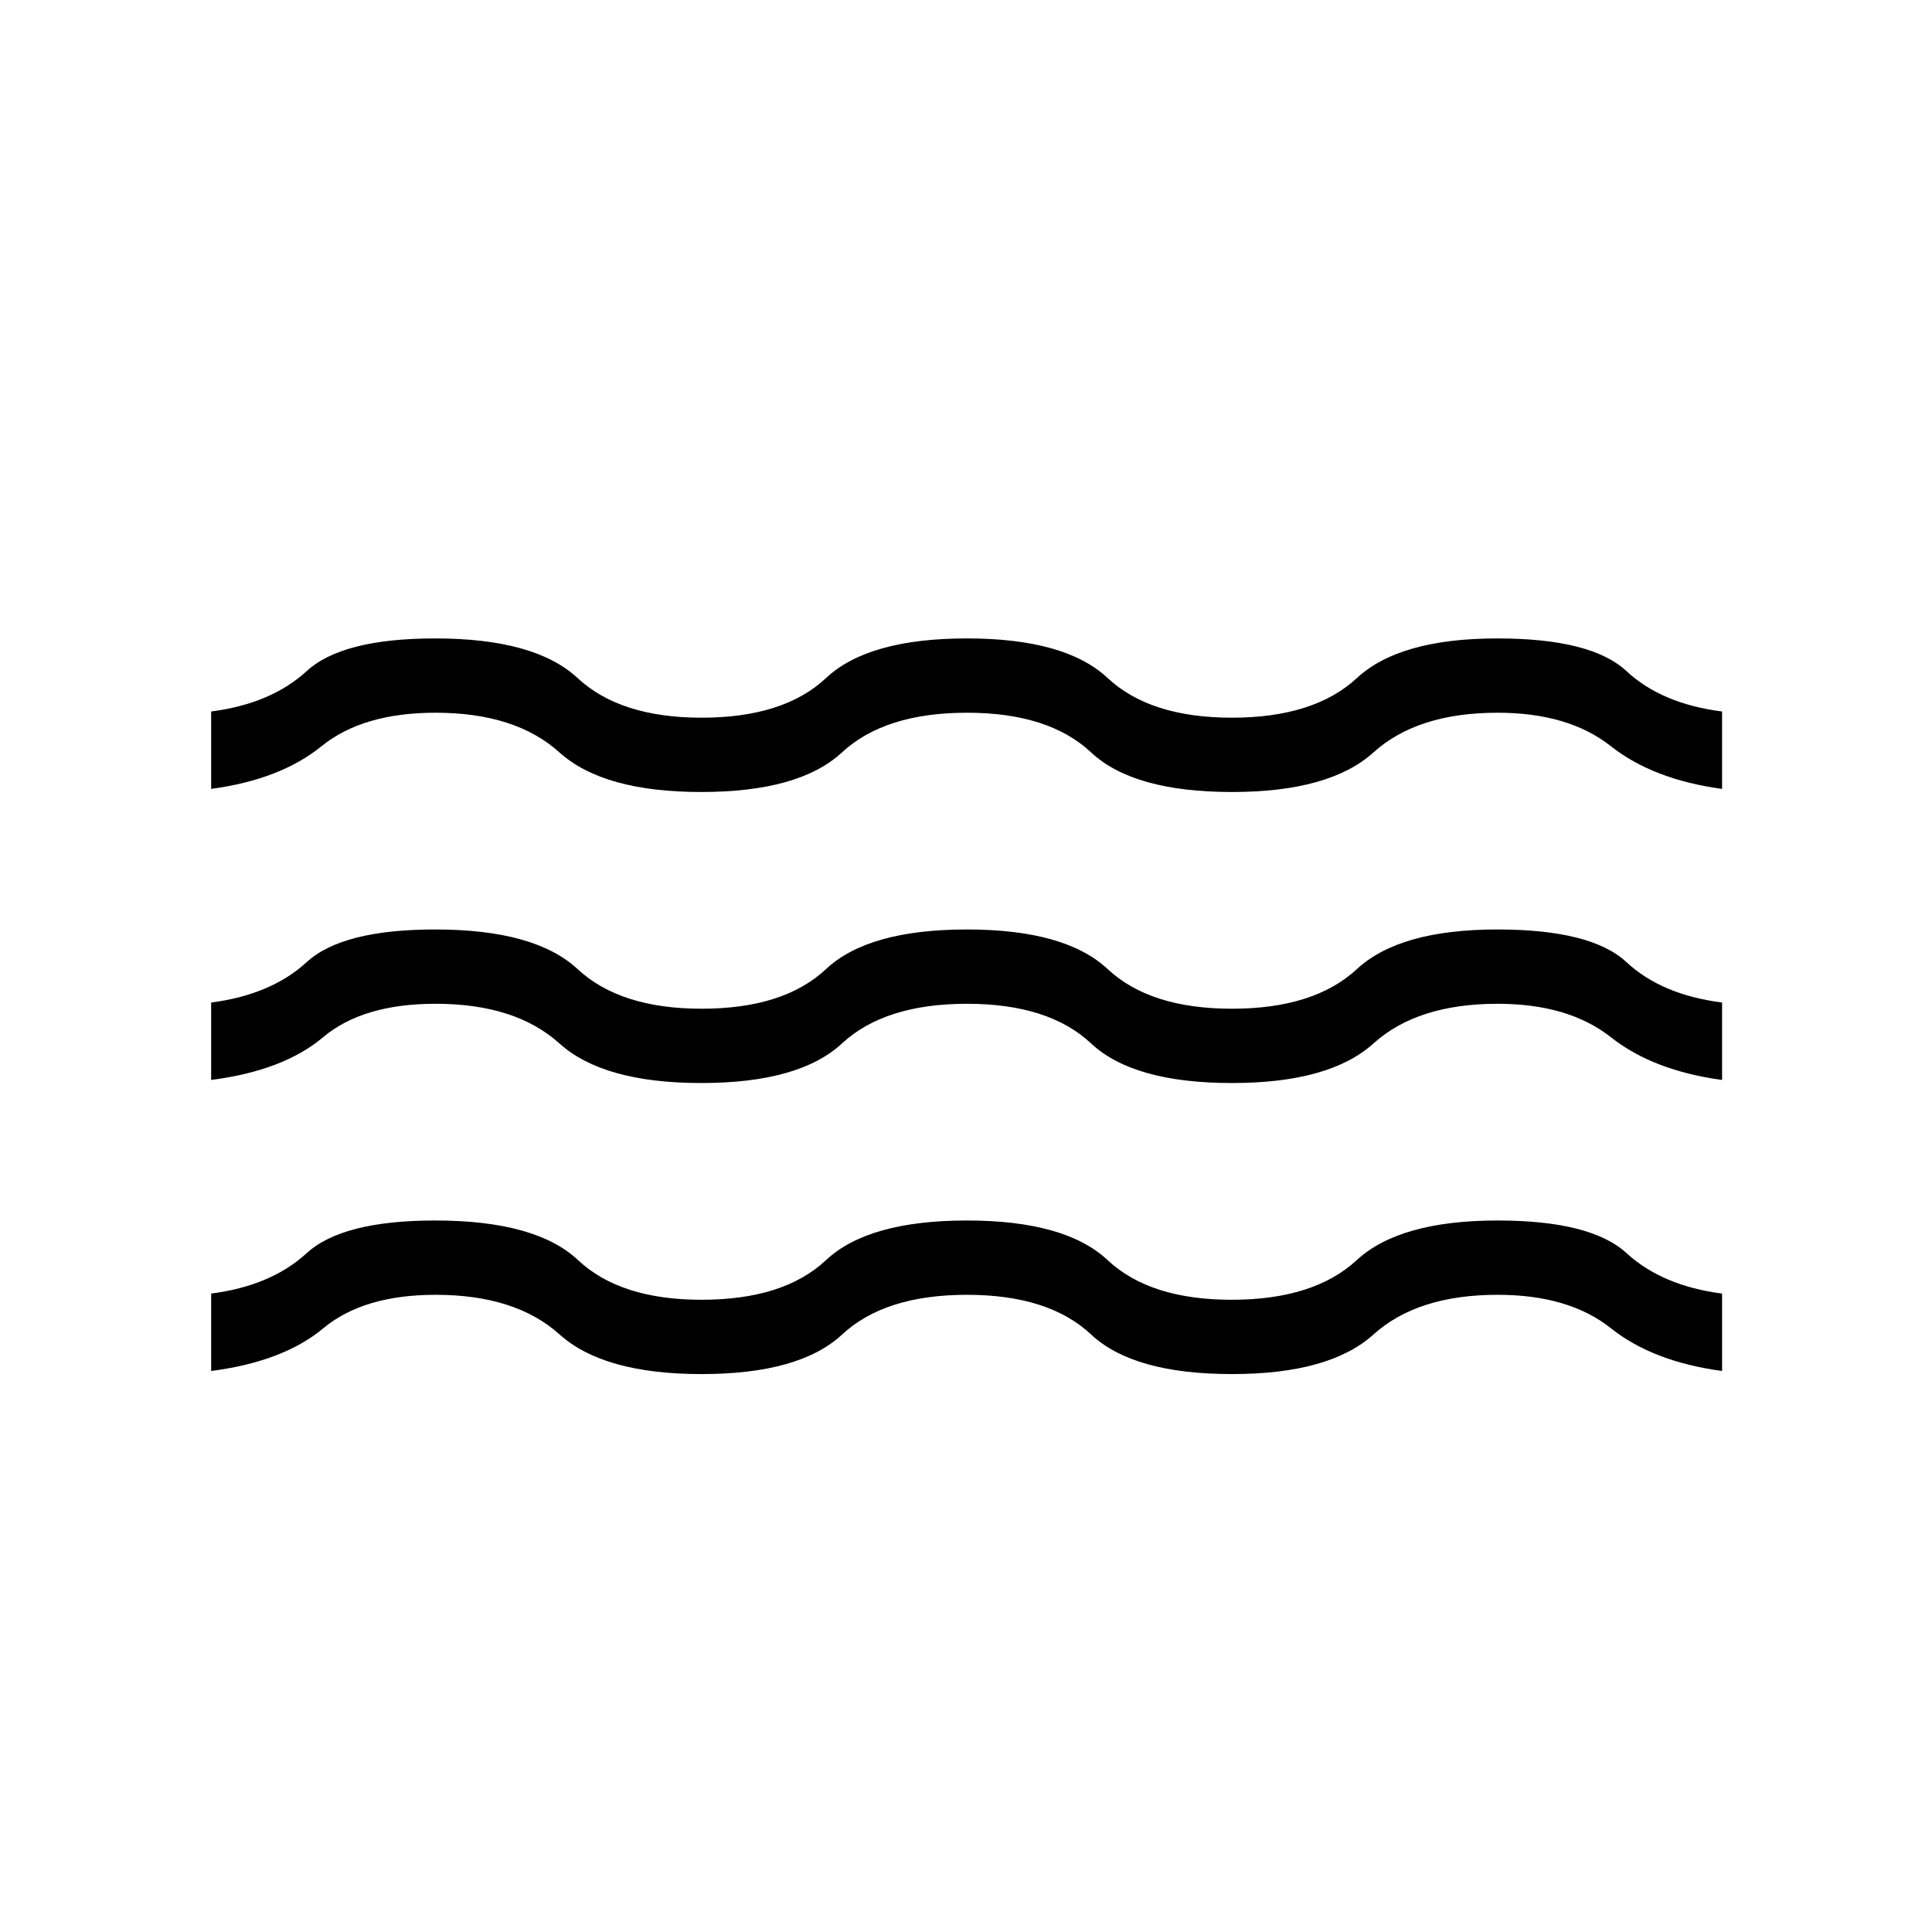 <svg xmlns="http://www.w3.org/2000/svg" height="24" viewBox="0 -960 960 960" width="24"><path d="M104.92-278.77v-38.46q29.77-3.85 47.47-20.08 17.69-16.23 63.88-16.23 50 0 70.96 19.69 20.96 19.7 61.39 19.7 40.84 0 61.82-19.7 20.98-19.69 70.06-19.69 48.85 0 69.87 19.69 21.01 19.7 61.63 19.7 40.85 0 62.15-19.7 21.31-19.69 70-19.69 46.39 0 64.08 16.23 17.69 16.23 47.46 20.08v38.46q-34.38-4.61-55.25-21.23-20.88-16.62-56.29-16.62-39.84 0-61.65 19.7-21.81 19.69-70.32 19.69-49.03 0-70.05-19.69-21.01-19.7-61.63-19.7-40.85 0-62.02 19.7-21.17 19.69-69.86 19.69-48.7 0-70.58-19.69-21.89-19.7-61.58-19.7-35.84 0-55.81 16.62-19.96 16.62-55.73 21.23Zm0-144.61v-38.47q29.77-3.84 47.47-20.07 17.69-16.23 63.9-16.23 49.52 0 70.71 19.69 21.18 19.69 61.62 19.69 40.84 0 61.82-19.69 20.98-19.69 70.06-19.69 48.85 0 69.9 19.69 21.05 19.69 61.75 19.69 40.85 0 62.08-19.69 21.23-19.69 69.78-19.69 46.75 0 64.16 16.23 17.41 16.23 47.52 20.07v38.47q-34.23-4.62-55.27-21.24-21.04-16.61-56.27-16.61-39.84 0-61.65 19.69-21.81 19.69-70.32 19.69-49.03 0-70.05-19.69-21.01-19.69-61.63-19.69-40.85 0-62.1 19.69t-69.94 19.69q-48.69 0-70.51-19.69-21.83-19.69-61.49-19.69-36.18 0-55.9 16.61-19.71 16.62-55.64 21.24Zm0-144.62v-38.46q29.77-3.85 47.47-20.08 17.69-16.23 63.9-16.23 49.52 0 70.71 19.69 21.18 19.7 61.62 19.7 40.84 0 61.82-19.7 20.98-19.69 70.06-19.69 48.85 0 69.9 19.69 21.05 19.7 61.75 19.7 40.85 0 62.08-19.7 21.23-19.69 69.78-19.69 46.75 0 64.16 16.23 17.41 16.23 47.52 20.08V-568q-34.23-4.62-55.27-21.23-21.04-16.62-56.27-16.62-39.84 0-61.65 19.7-21.81 19.69-70.32 19.69-49.03 0-70.05-19.69-21.01-19.7-61.63-19.7-40.85 0-62.1 19.7-21.25 19.69-69.94 19.69t-70.51-19.69q-21.83-19.7-61.49-19.7-36.18 0-56.67 16.62-20.48 16.61-54.87 21.23Z"/></svg>
